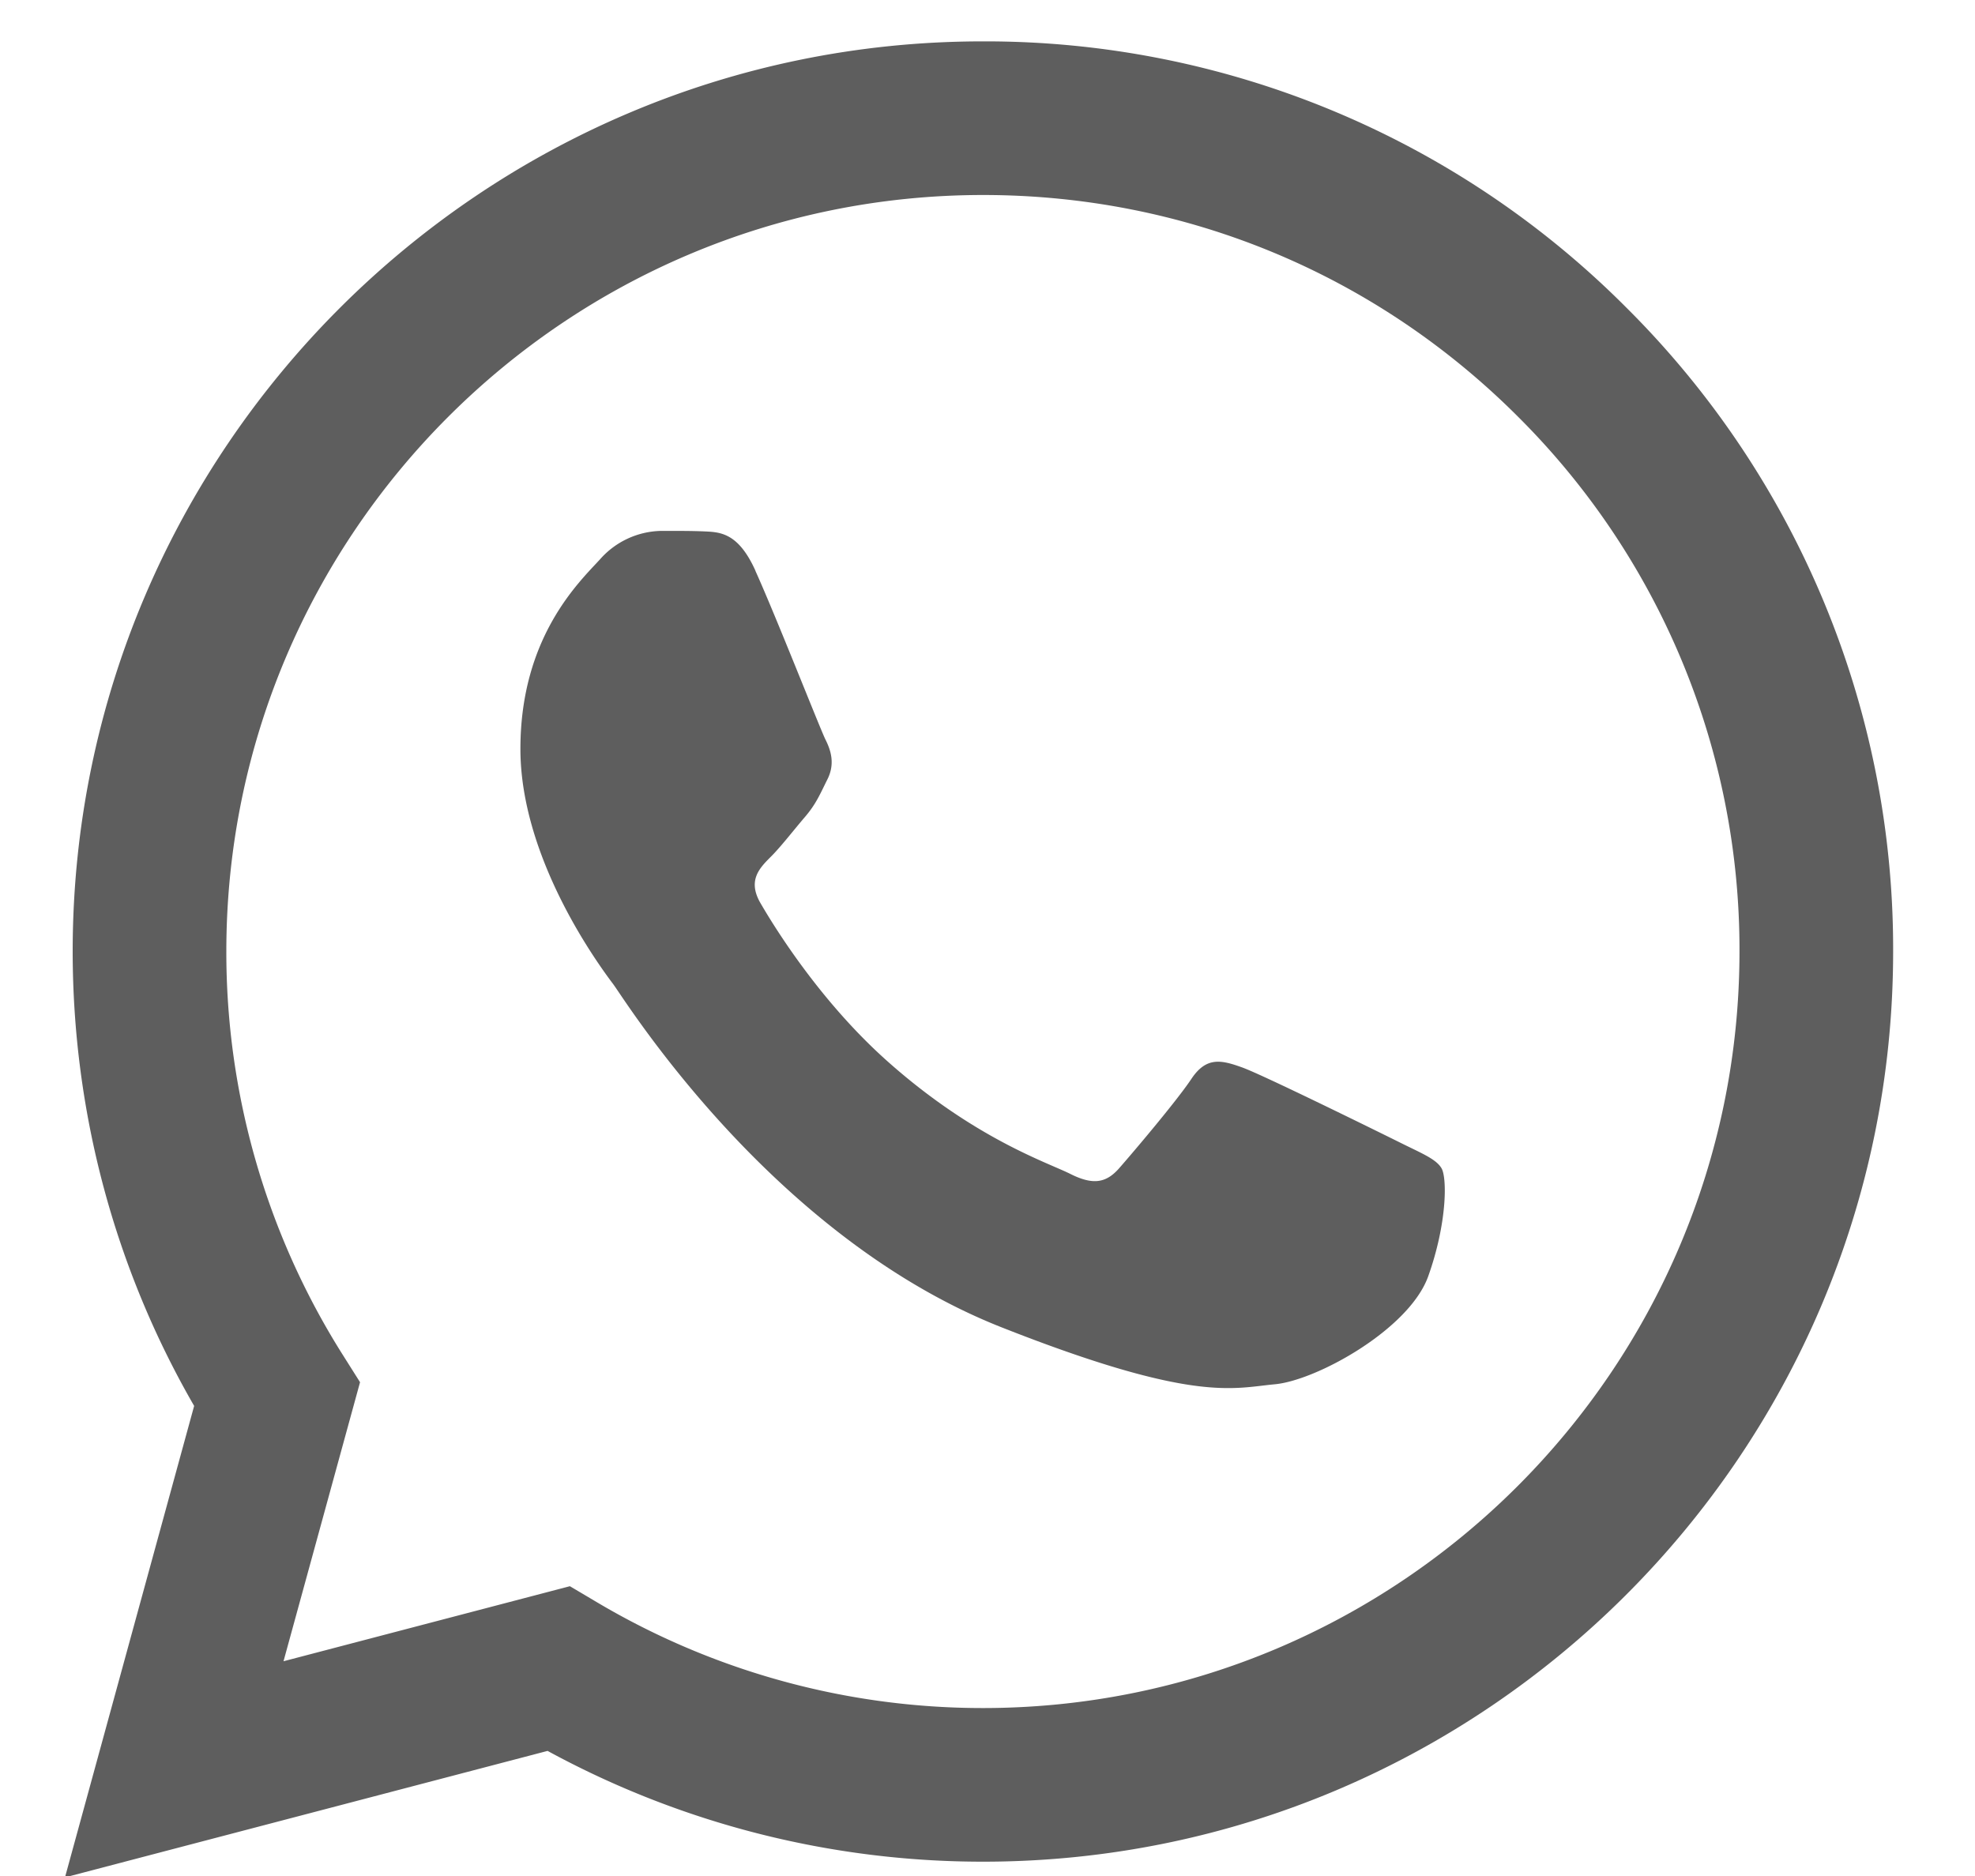 <svg xmlns="http://www.w3.org/2000/svg" width="20" height="19" viewBox="0 0 20 19"><g><g><g><g><g><path fill="#5e5e5e" d="M3.646 13.999l-.183-.29a7.638 7.638 0 0 1-1.171-4.076C2.294 5.41 5.73 1.975 9.956 1.975c2.047 0 3.97.798 5.417 2.246a7.612 7.612 0 0 1 2.242 5.418c-.002 4.223-3.439 7.66-7.662 7.66H9.95a7.653 7.653 0 0 1-3.899-1.068l-.28-.166-2.9.76zM.736 9.633c0 1.624.424 3.21 1.23 4.606L.658 19.014l4.887-1.281a9.212 9.212 0 0 0 4.405 1.122h.004c5.08 0 9.215-4.135 9.217-9.215a9.159 9.159 0 0 0-2.697-6.52A9.16 9.16 0 0 0 9.954.419C4.873.418.738 4.552.736 9.632"/></g><g><path fill="#5e5e5e" d="M7.65 5.78c-.173-.383-.354-.391-.518-.398-.135-.006-.288-.005-.442-.005a.846.846 0 0 0-.614.288c-.211.23-.806.788-.806 1.92 0 1.134.825 2.229.94 2.383.116.153 1.594 2.553 3.935 3.476 1.945.767 2.341.615 2.763.576.423-.038 1.363-.557 1.555-1.094.192-.538.192-1 .134-1.095-.057-.096-.21-.154-.441-.27-.23-.114-1.363-.672-1.574-.749-.211-.076-.365-.115-.518.116-.154.23-.595.749-.73.903-.134.153-.268.173-.498.057-.23-.115-.973-.358-1.853-1.143-.684-.61-1.146-1.364-1.28-1.595-.135-.23-.015-.355.1-.47.104-.103.23-.268.346-.403.115-.134.153-.23.23-.384.077-.154.038-.288-.02-.403-.057-.116-.504-1.255-.71-1.71"/></g></g></g></g></g></svg>